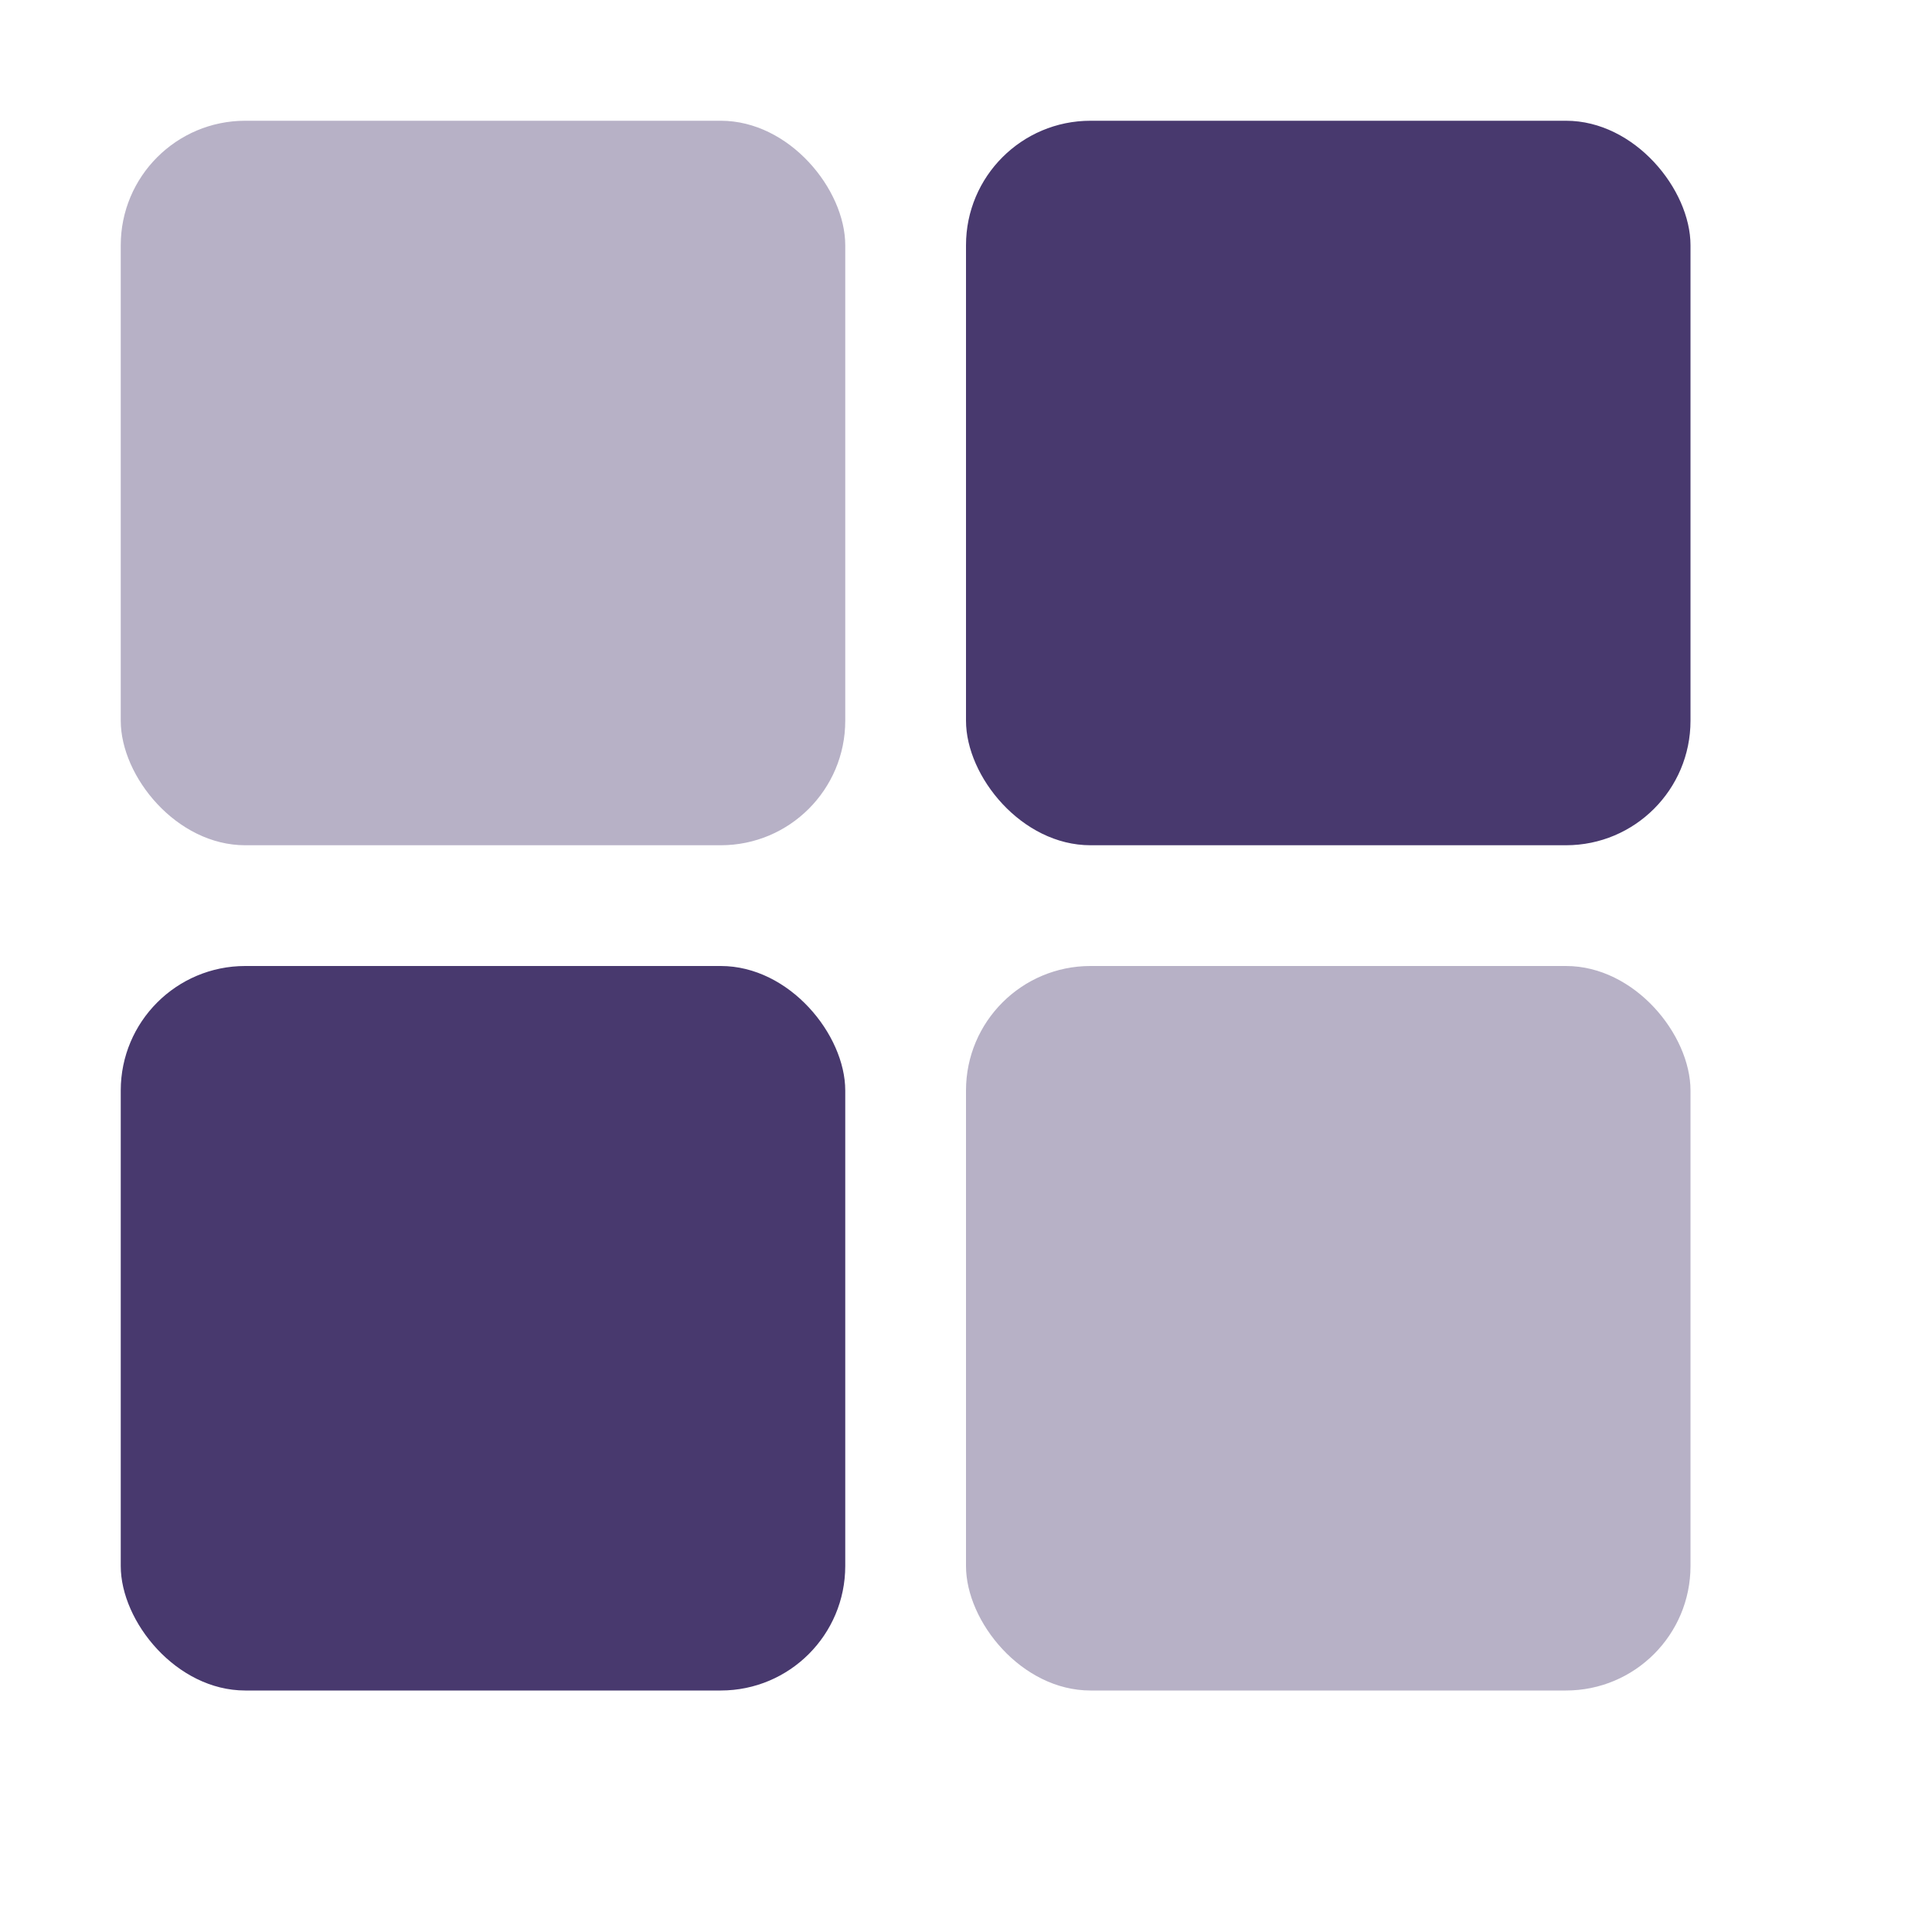 <svg xmlns="http://www.w3.org/2000/svg" width="16" height="16" version="1.1">
 <g transform="translate(-363,145)">
  <rect style="fill:#48396e;fill-opacity:0.392" width="6" height="6" x="364" y="-144" rx="1.031" ry="1.031"/>
  <rect style="fill:#48396e;fill-opacity:0.392" width="6" height="6" x="371" y="-137" rx="1.031" ry="1.031"/>
  <rect style="fill:#48396e" width="6" height="6" x="371" y="-144" rx="1.031" ry="1.031"/>
  <rect style="fill:#48396e" width="6" height="6" x="364" y="-137" rx="1.031" ry="1.031"/>
 </g>
</svg>
